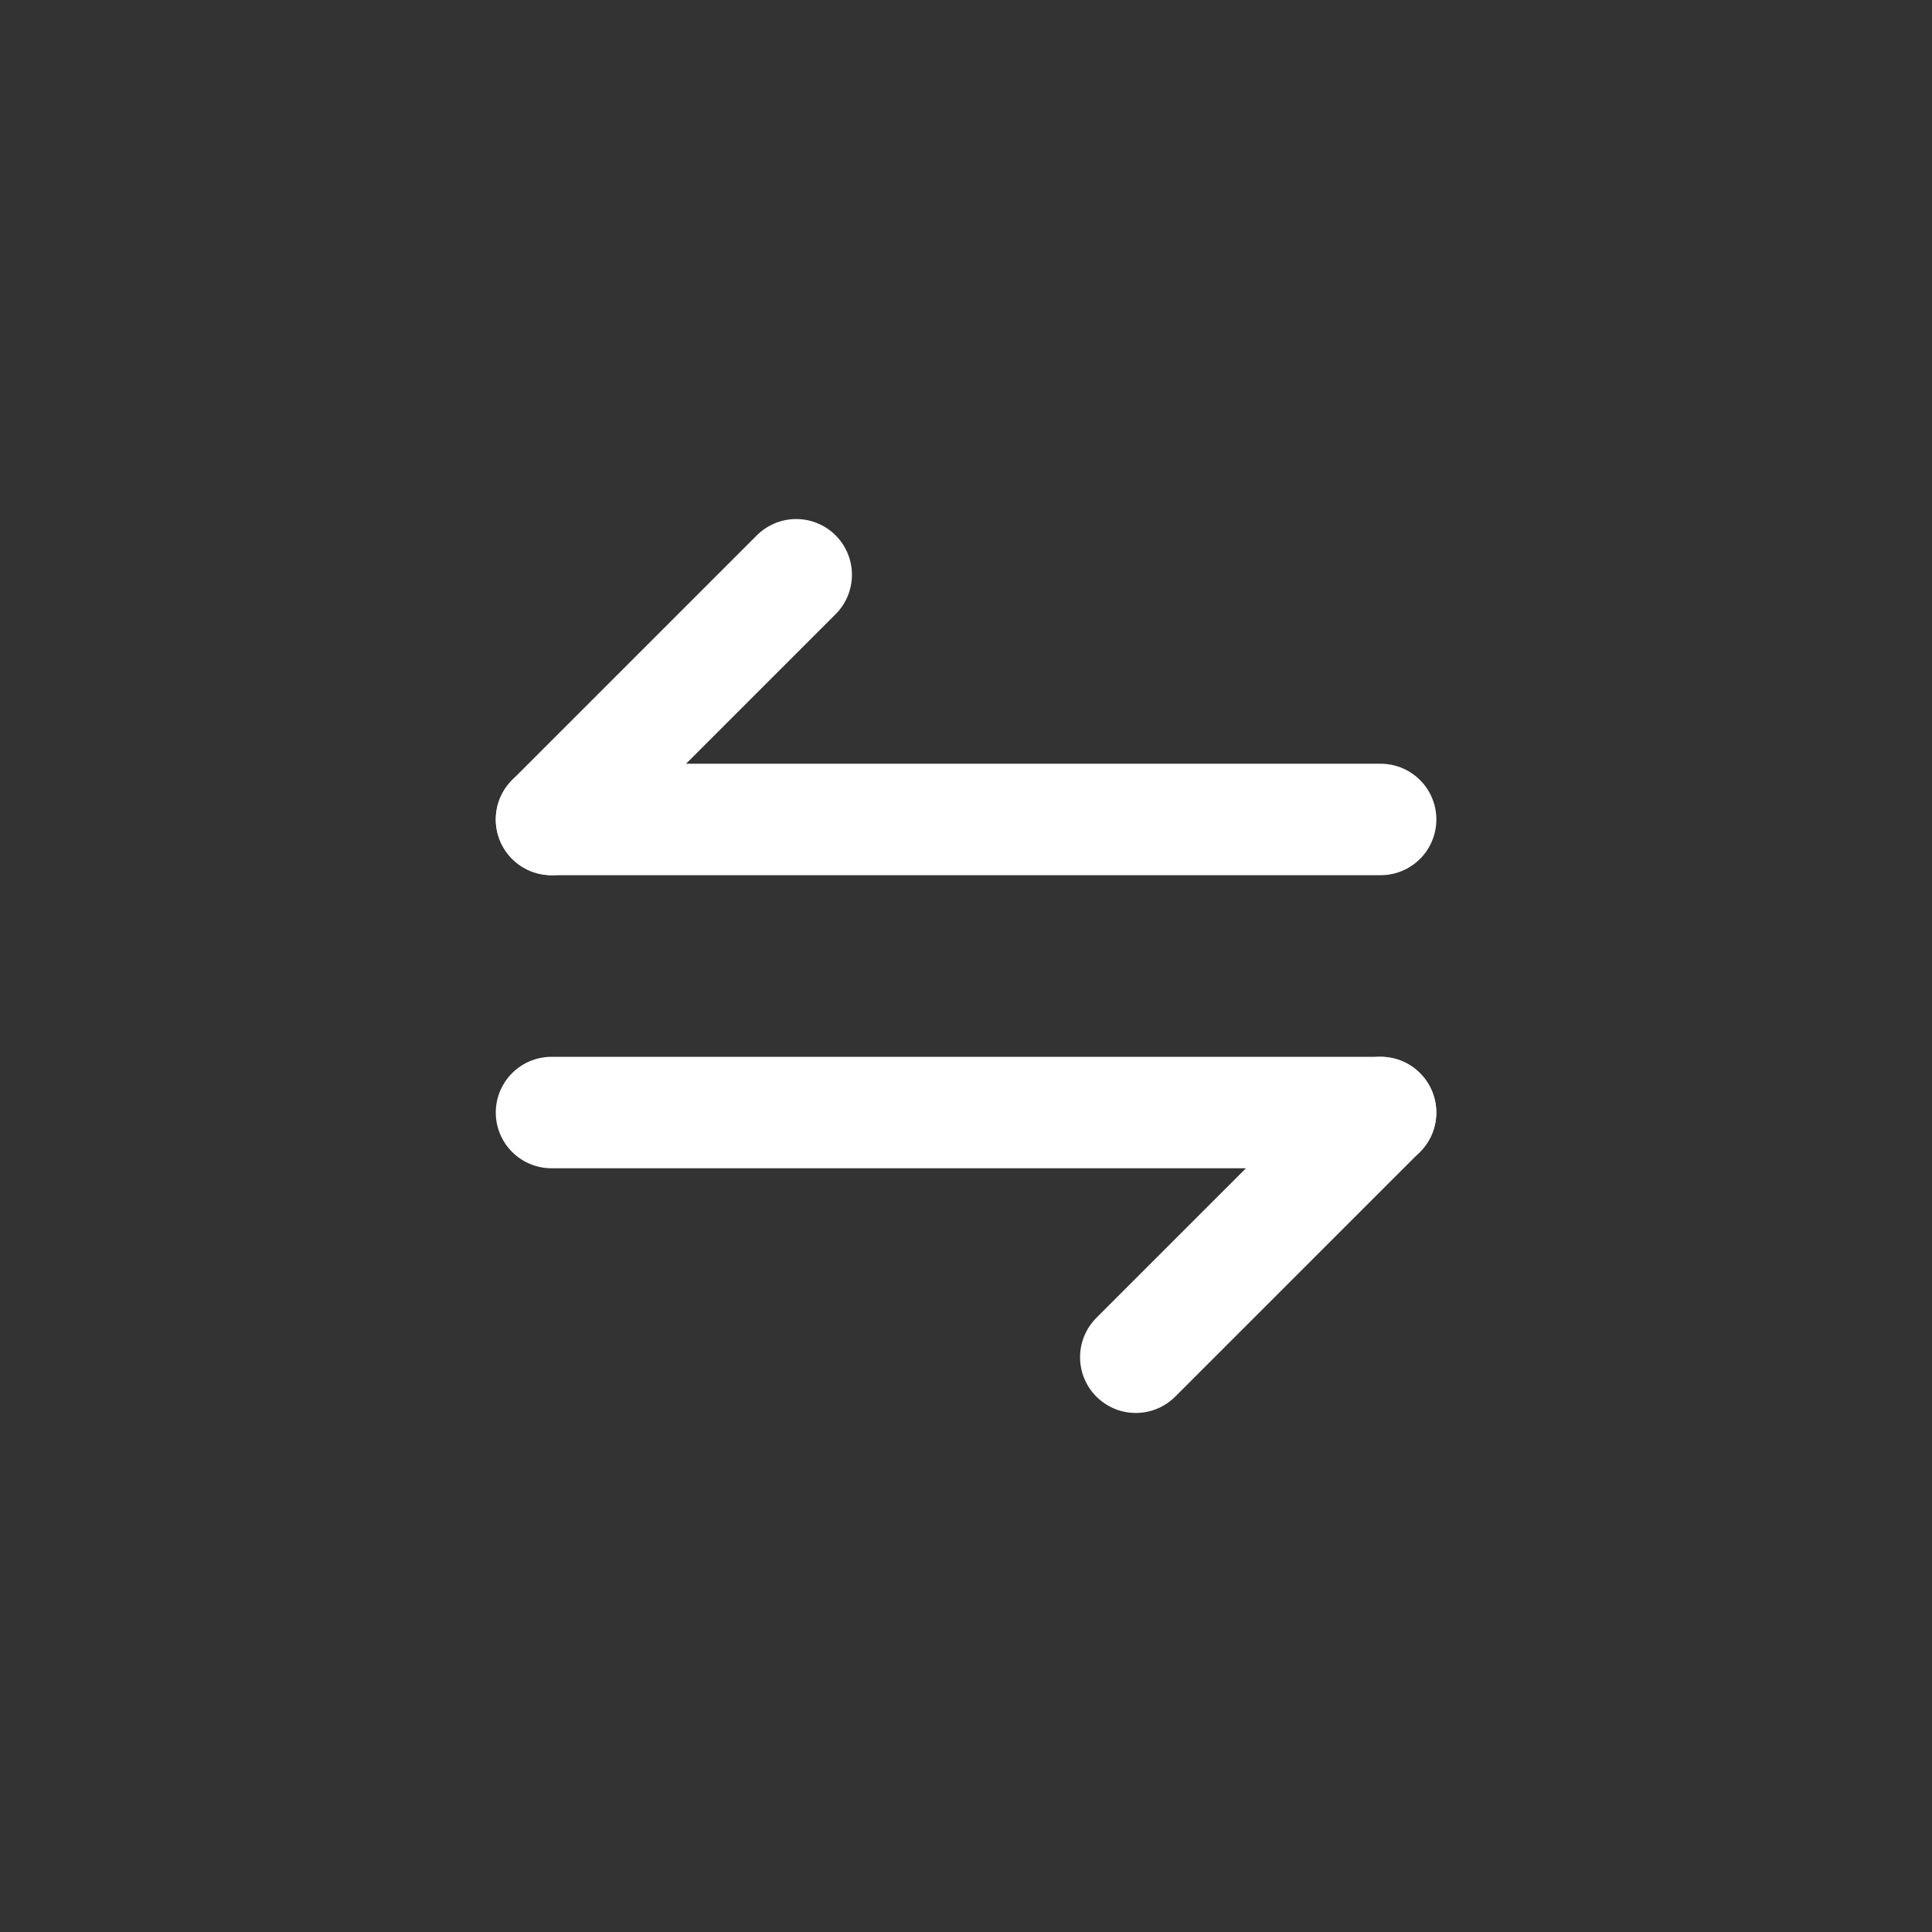 <svg width="26" height="26" viewBox="0 0 26 26" fill="none" xmlns="http://www.w3.org/2000/svg">
<rect x="0" y="0" width="26" height="26" fill="#333333" stroke="none"/>
<path d="M18.578 14.972L15.285 18.265" stroke="white" stroke-width="1.5" stroke-miterlimit="10" stroke-linecap="round" stroke-linejoin="round"/>
<path d="M7.422 14.972H18.58" stroke="white" stroke-width="1.5" stroke-miterlimit="10" stroke-linecap="round" stroke-linejoin="round"/>
<path d="M7.422 11.028L10.715 7.735" stroke="white" stroke-width="1.5" stroke-miterlimit="10" stroke-linecap="round" stroke-linejoin="round"/>
<path d="M18.58 11.028H7.422" stroke="white" stroke-width="1.5" stroke-miterlimit="10" stroke-linecap="round" stroke-linejoin="round"/>
</svg>
